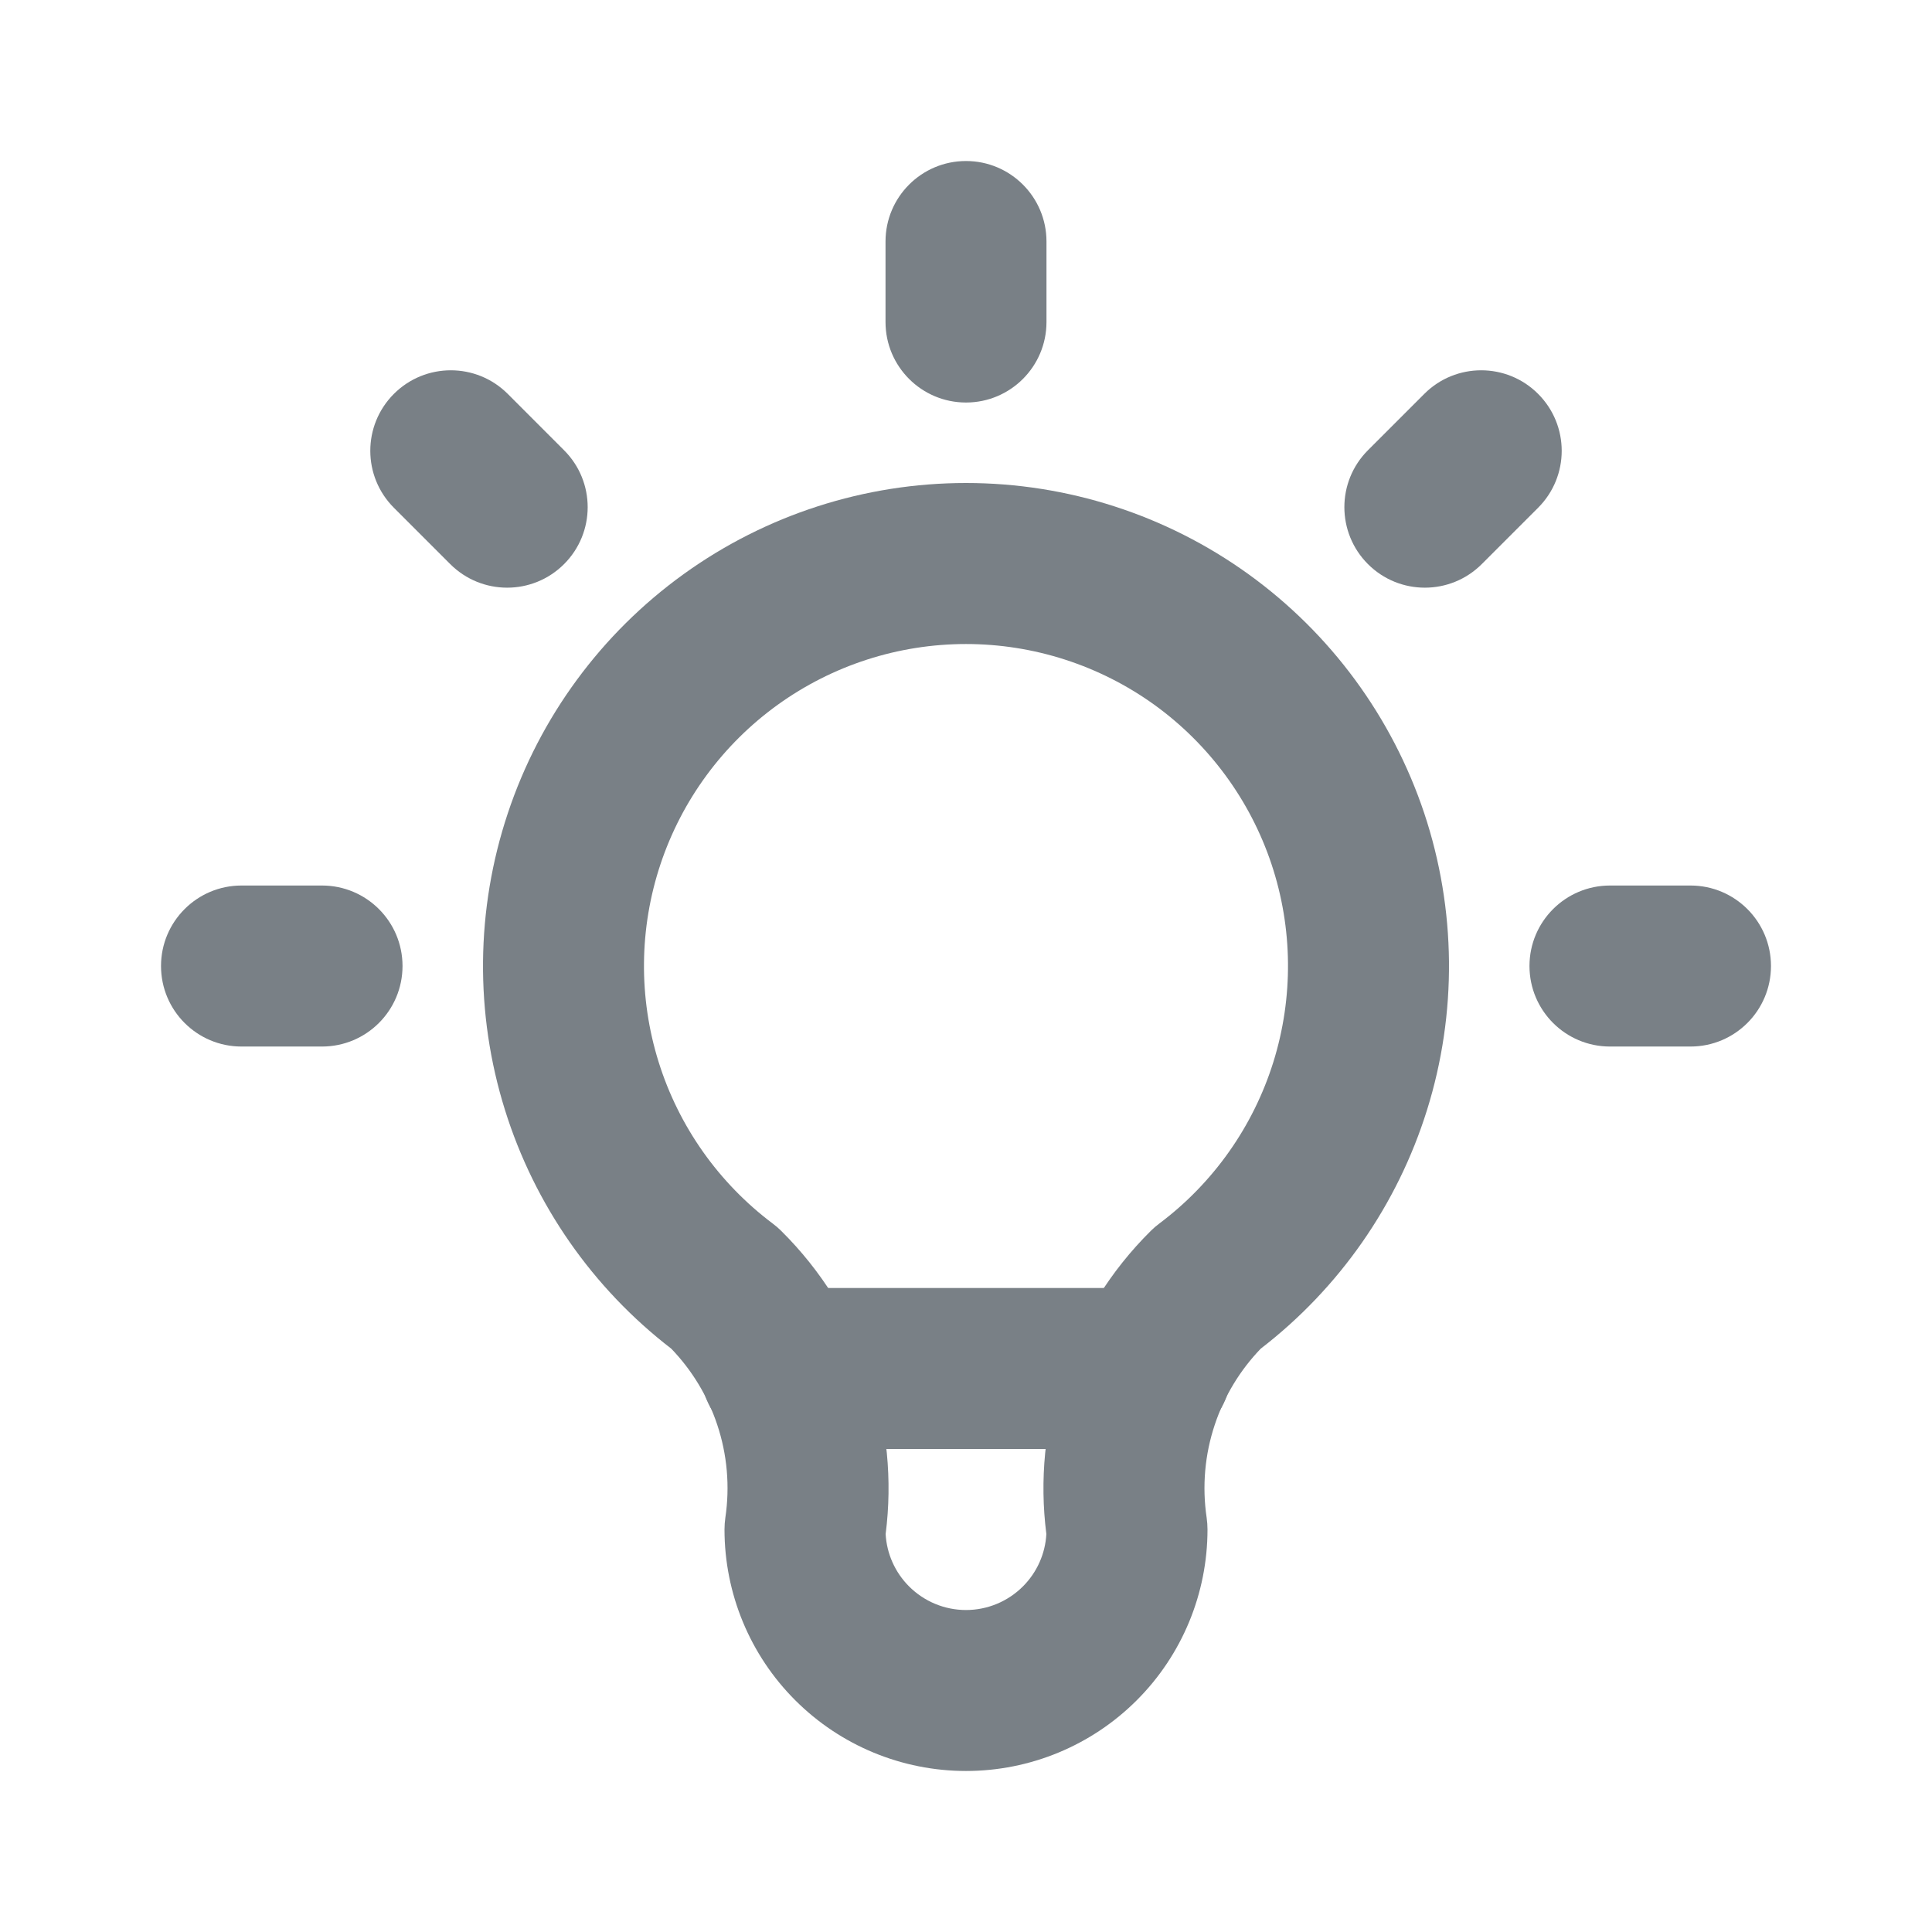 <svg width="32" height="32" viewBox="0 0 32 32" fill="none" xmlns="http://www.w3.org/2000/svg">
<g id="icon">
<path id="Vector (Stroke)" fill-rule="evenodd" clip-rule="evenodd" d="M16 2.667C16.736 2.667 17.333 3.264 17.333 4V5.334C17.333 6.07 16.736 6.667 16 6.667C15.264 6.667 14.667 6.07 14.667 5.334V4C14.667 3.264 15.264 2.667 16 2.667ZM6.524 6.524C7.045 6.003 7.889 6.003 8.41 6.524L9.343 7.458C9.864 7.978 9.864 8.822 9.343 9.343C8.822 9.864 7.978 9.864 7.457 9.343L6.524 8.41C6.003 7.889 6.003 7.045 6.524 6.524ZM25.476 6.524C25.997 7.045 25.997 7.889 25.476 8.41L24.543 9.343C24.022 9.864 23.178 9.864 22.657 9.343C22.137 8.822 22.137 7.978 22.657 7.458L23.591 6.524C24.111 6.003 24.956 6.003 25.476 6.524ZM2.667 16C2.667 15.264 3.264 14.667 4 14.667H5.333C6.07 14.667 6.667 15.264 6.667 16C6.667 16.737 6.07 17.334 5.333 17.334H4C3.264 17.334 2.667 16.737 2.667 16ZM25.333 16C25.333 15.264 25.93 14.667 26.667 14.667H28C28.736 14.667 29.333 15.264 29.333 16C29.333 16.737 28.736 17.334 28 17.334H26.667C25.93 17.334 25.333 16.737 25.333 16Z" fill="#798086"/>
<path id="Vector (Stroke)_2" fill-rule="evenodd" clip-rule="evenodd" d="M16 10.667C14.881 10.667 13.79 11.019 12.882 11.673C11.973 12.328 11.294 13.252 10.94 14.313C10.586 15.375 10.575 16.522 10.909 17.59C11.243 18.659 11.905 19.595 12.8 20.267C12.849 20.303 12.895 20.343 12.938 20.386C13.607 21.048 14.111 21.859 14.409 22.753C14.694 23.608 14.783 24.516 14.669 25.409C14.687 25.735 14.825 26.044 15.057 26.276C15.307 26.526 15.646 26.667 16 26.667C16.354 26.667 16.693 26.526 16.943 26.276C17.175 26.044 17.313 25.735 17.331 25.409C17.217 24.516 17.306 23.608 17.591 22.753C17.889 21.859 18.393 21.048 19.062 20.386C19.105 20.343 19.151 20.303 19.2 20.267C20.096 19.595 20.757 18.659 21.091 17.59C21.424 16.522 21.414 15.375 21.06 14.313C20.706 13.252 20.026 12.328 19.119 11.673C18.21 11.019 17.119 10.667 16 10.667ZM11.322 9.51C12.684 8.528 14.321 8 16 8C17.679 8 19.316 8.528 20.678 9.51C22.04 10.492 23.058 11.877 23.59 13.47C24.12 15.063 24.137 16.783 23.636 18.385C23.146 19.955 22.184 21.335 20.882 22.338C20.538 22.695 20.278 23.125 20.121 23.596C19.955 24.092 19.909 24.62 19.986 25.138C19.995 25.203 20 25.268 20 25.333C20 26.394 19.579 27.412 18.828 28.162C18.078 28.912 17.061 29.333 16 29.333C14.939 29.333 13.922 28.912 13.172 28.162C12.421 27.412 12 26.394 12 25.333C12 25.268 12.005 25.203 12.014 25.138C12.091 24.62 12.045 24.092 11.879 23.596C11.722 23.125 11.462 22.695 11.118 22.338C9.816 21.335 8.854 19.955 8.364 18.385C7.863 16.783 7.88 15.063 8.411 13.47C8.941 11.877 9.96 10.492 11.322 9.51Z" fill="#798086"/>
<path id="Vector (Stroke)_3" fill-rule="evenodd" clip-rule="evenodd" d="M11.6 22.666C11.6 21.93 12.197 21.333 12.933 21.333H19.067C19.803 21.333 20.4 21.93 20.4 22.666C20.4 23.403 19.803 24 19.067 24H12.933C12.197 24 11.6 23.403 11.6 22.666Z" fill="#798086"/>
</g>
</svg>

